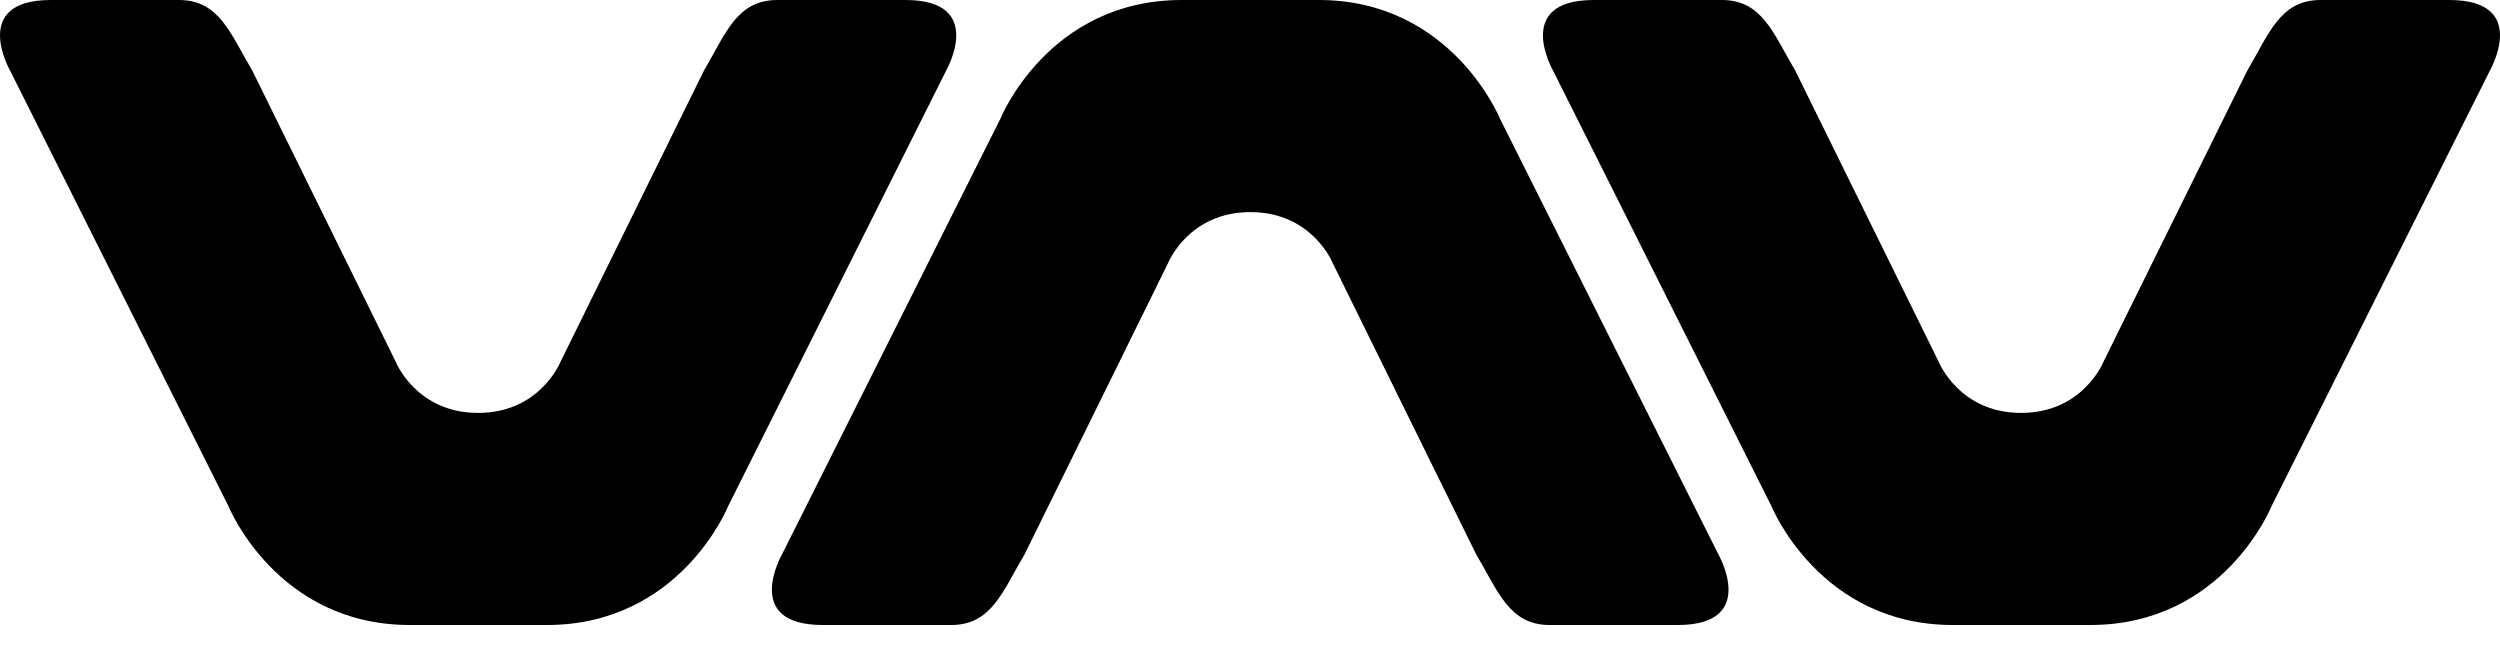 ﻿<?xml version="1.0" encoding="utf-8"?>
<svg version="1.1" xmlns:xlink="http://www.w3.org/1999/xlink" width="50px" height="13px" xmlns="http://www.w3.org/2000/svg">
  <defs>
    <pattern id="BGPattern" patternUnits="userSpaceOnUse" alignment="0 0" imageRepeat="None" />
    <mask fill="white" id="Clip1035">
      <path d="M 10.938 12.5  L 8.195 12.5  C 5.531 12.5  4.57 10.125  4.57 10.125  L 0.203 1.414  C 0.203 1.414  -0.609 0  1.016 0  L 3.578 0  C 4.391 0  4.609 0.68  5.047 1.414  L 7.914 7.234  C 7.914 7.234  8.32 8.258  9.562 8.258  C 10.805 8.258  11.211 7.234  11.211 7.234  L 14.078 1.414  C 14.516 0.672  14.734 0  15.547 0  L 18.109 0  C 19.734 0  18.922 1.414  18.922 1.414  L 14.562 10.125  C 14.562 10.125  13.609 12.5  10.938 12.5  Z M 41.805 12.5  L 39.055 12.5  C 36.391 12.5  35.43 10.125  35.43 10.125  L 31.062 1.414  C 31.062 1.414  30.25 0  31.875 0  L 34.438 0  C 35.25 0  35.469 0.68  35.906 1.414  L 38.773 7.234  C 38.773 7.234  39.18 8.258  40.422 8.258  C 41.664 8.258  42.07 7.234  42.07 7.234  L 44.945 1.414  C 45.383 0.672  45.602 0  46.414 0  L 48.984 0  C 50.609 0  49.797 1.414  49.797 1.414  L 45.43 10.125  C 45.43 10.125  44.477 12.5  41.805 12.5  Z M 23.633 0  L 26.375 0  C 29.039 0  30 2.375  30 2.375  L 34.367 11.086  C 34.367 11.086  35.18 12.5  33.555 12.5  L 30.992 12.5  C 30.18 12.5  29.961 11.82  29.523 11.086  L 26.656 5.266  C 26.656 5.266  26.25 4.242  25.008 4.242  C 23.766 4.242  23.359 5.266  23.359 5.266  L 20.492 11.086  C 20.055 11.82  19.836 12.5  19.023 12.5  L 16.453 12.5  C 14.828 12.5  15.641 11.086  15.641 11.086  L 20.008 2.375  C 20.008 2.375  20.961 0  23.633 0  Z " fill-rule="evenodd" />
    </mask>
  </defs>
  <g>
    <path d="M 10.938 12.5  L 8.195 12.5  C 5.531 12.5  4.57 10.125  4.57 10.125  L 0.203 1.414  C 0.203 1.414  -0.609 0  1.016 0  L 3.578 0  C 4.391 0  4.609 0.68  5.047 1.414  L 7.914 7.234  C 7.914 7.234  8.32 8.258  9.562 8.258  C 10.805 8.258  11.211 7.234  11.211 7.234  L 14.078 1.414  C 14.516 0.672  14.734 0  15.547 0  L 18.109 0  C 19.734 0  18.922 1.414  18.922 1.414  L 14.562 10.125  C 14.562 10.125  13.609 12.5  10.938 12.5  Z M 41.805 12.5  L 39.055 12.5  C 36.391 12.5  35.43 10.125  35.43 10.125  L 31.062 1.414  C 31.062 1.414  30.25 0  31.875 0  L 34.438 0  C 35.25 0  35.469 0.68  35.906 1.414  L 38.773 7.234  C 38.773 7.234  39.18 8.258  40.422 8.258  C 41.664 8.258  42.07 7.234  42.07 7.234  L 44.945 1.414  C 45.383 0.672  45.602 0  46.414 0  L 48.984 0  C 50.609 0  49.797 1.414  49.797 1.414  L 45.43 10.125  C 45.43 10.125  44.477 12.5  41.805 12.5  Z M 23.633 0  L 26.375 0  C 29.039 0  30 2.375  30 2.375  L 34.367 11.086  C 34.367 11.086  35.18 12.5  33.555 12.5  L 30.992 12.5  C 30.18 12.5  29.961 11.82  29.523 11.086  L 26.656 5.266  C 26.656 5.266  26.25 4.242  25.008 4.242  C 23.766 4.242  23.359 5.266  23.359 5.266  L 20.492 11.086  C 20.055 11.82  19.836 12.5  19.023 12.5  L 16.453 12.5  C 14.828 12.5  15.641 11.086  15.641 11.086  L 20.008 2.375  C 20.008 2.375  20.961 0  23.633 0  Z " fill-rule="nonzero" fill="rgba(0, 0, 0, 1)" stroke="none" class="fill" />
    <path d="M 10.938 12.5  L 8.195 12.5  C 5.531 12.5  4.57 10.125  4.57 10.125  L 0.203 1.414  C 0.203 1.414  -0.609 0  1.016 0  L 3.578 0  C 4.391 0  4.609 0.68  5.047 1.414  L 7.914 7.234  C 7.914 7.234  8.32 8.258  9.562 8.258  C 10.805 8.258  11.211 7.234  11.211 7.234  L 14.078 1.414  C 14.516 0.672  14.734 0  15.547 0  L 18.109 0  C 19.734 0  18.922 1.414  18.922 1.414  L 14.562 10.125  C 14.562 10.125  13.609 12.5  10.938 12.5  Z " stroke-width="0" stroke-dasharray="0" stroke="rgba(255, 255, 255, 0)" fill="none" class="stroke" mask="url(#Clip1035)" />
    <path d="M 41.805 12.5  L 39.055 12.5  C 36.391 12.5  35.43 10.125  35.43 10.125  L 31.062 1.414  C 31.062 1.414  30.25 0  31.875 0  L 34.438 0  C 35.25 0  35.469 0.68  35.906 1.414  L 38.773 7.234  C 38.773 7.234  39.18 8.258  40.422 8.258  C 41.664 8.258  42.07 7.234  42.07 7.234  L 44.945 1.414  C 45.383 0.672  45.602 0  46.414 0  L 48.984 0  C 50.609 0  49.797 1.414  49.797 1.414  L 45.43 10.125  C 45.43 10.125  44.477 12.5  41.805 12.5  Z " stroke-width="0" stroke-dasharray="0" stroke="rgba(255, 255, 255, 0)" fill="none" class="stroke" mask="url(#Clip1035)" />
    <path d="M 23.633 0  L 26.375 0  C 29.039 0  30 2.375  30 2.375  L 34.367 11.086  C 34.367 11.086  35.18 12.5  33.555 12.5  L 30.992 12.5  C 30.18 12.5  29.961 11.82  29.523 11.086  L 26.656 5.266  C 26.656 5.266  26.25 4.242  25.008 4.242  C 23.766 4.242  23.359 5.266  23.359 5.266  L 20.492 11.086  C 20.055 11.82  19.836 12.5  19.023 12.5  L 16.453 12.5  C 14.828 12.5  15.641 11.086  15.641 11.086  L 20.008 2.375  C 20.008 2.375  20.961 0  23.633 0  Z " stroke-width="0" stroke-dasharray="0" stroke="rgba(255, 255, 255, 0)" fill="none" class="stroke" mask="url(#Clip1035)" />
  </g>
</svg>